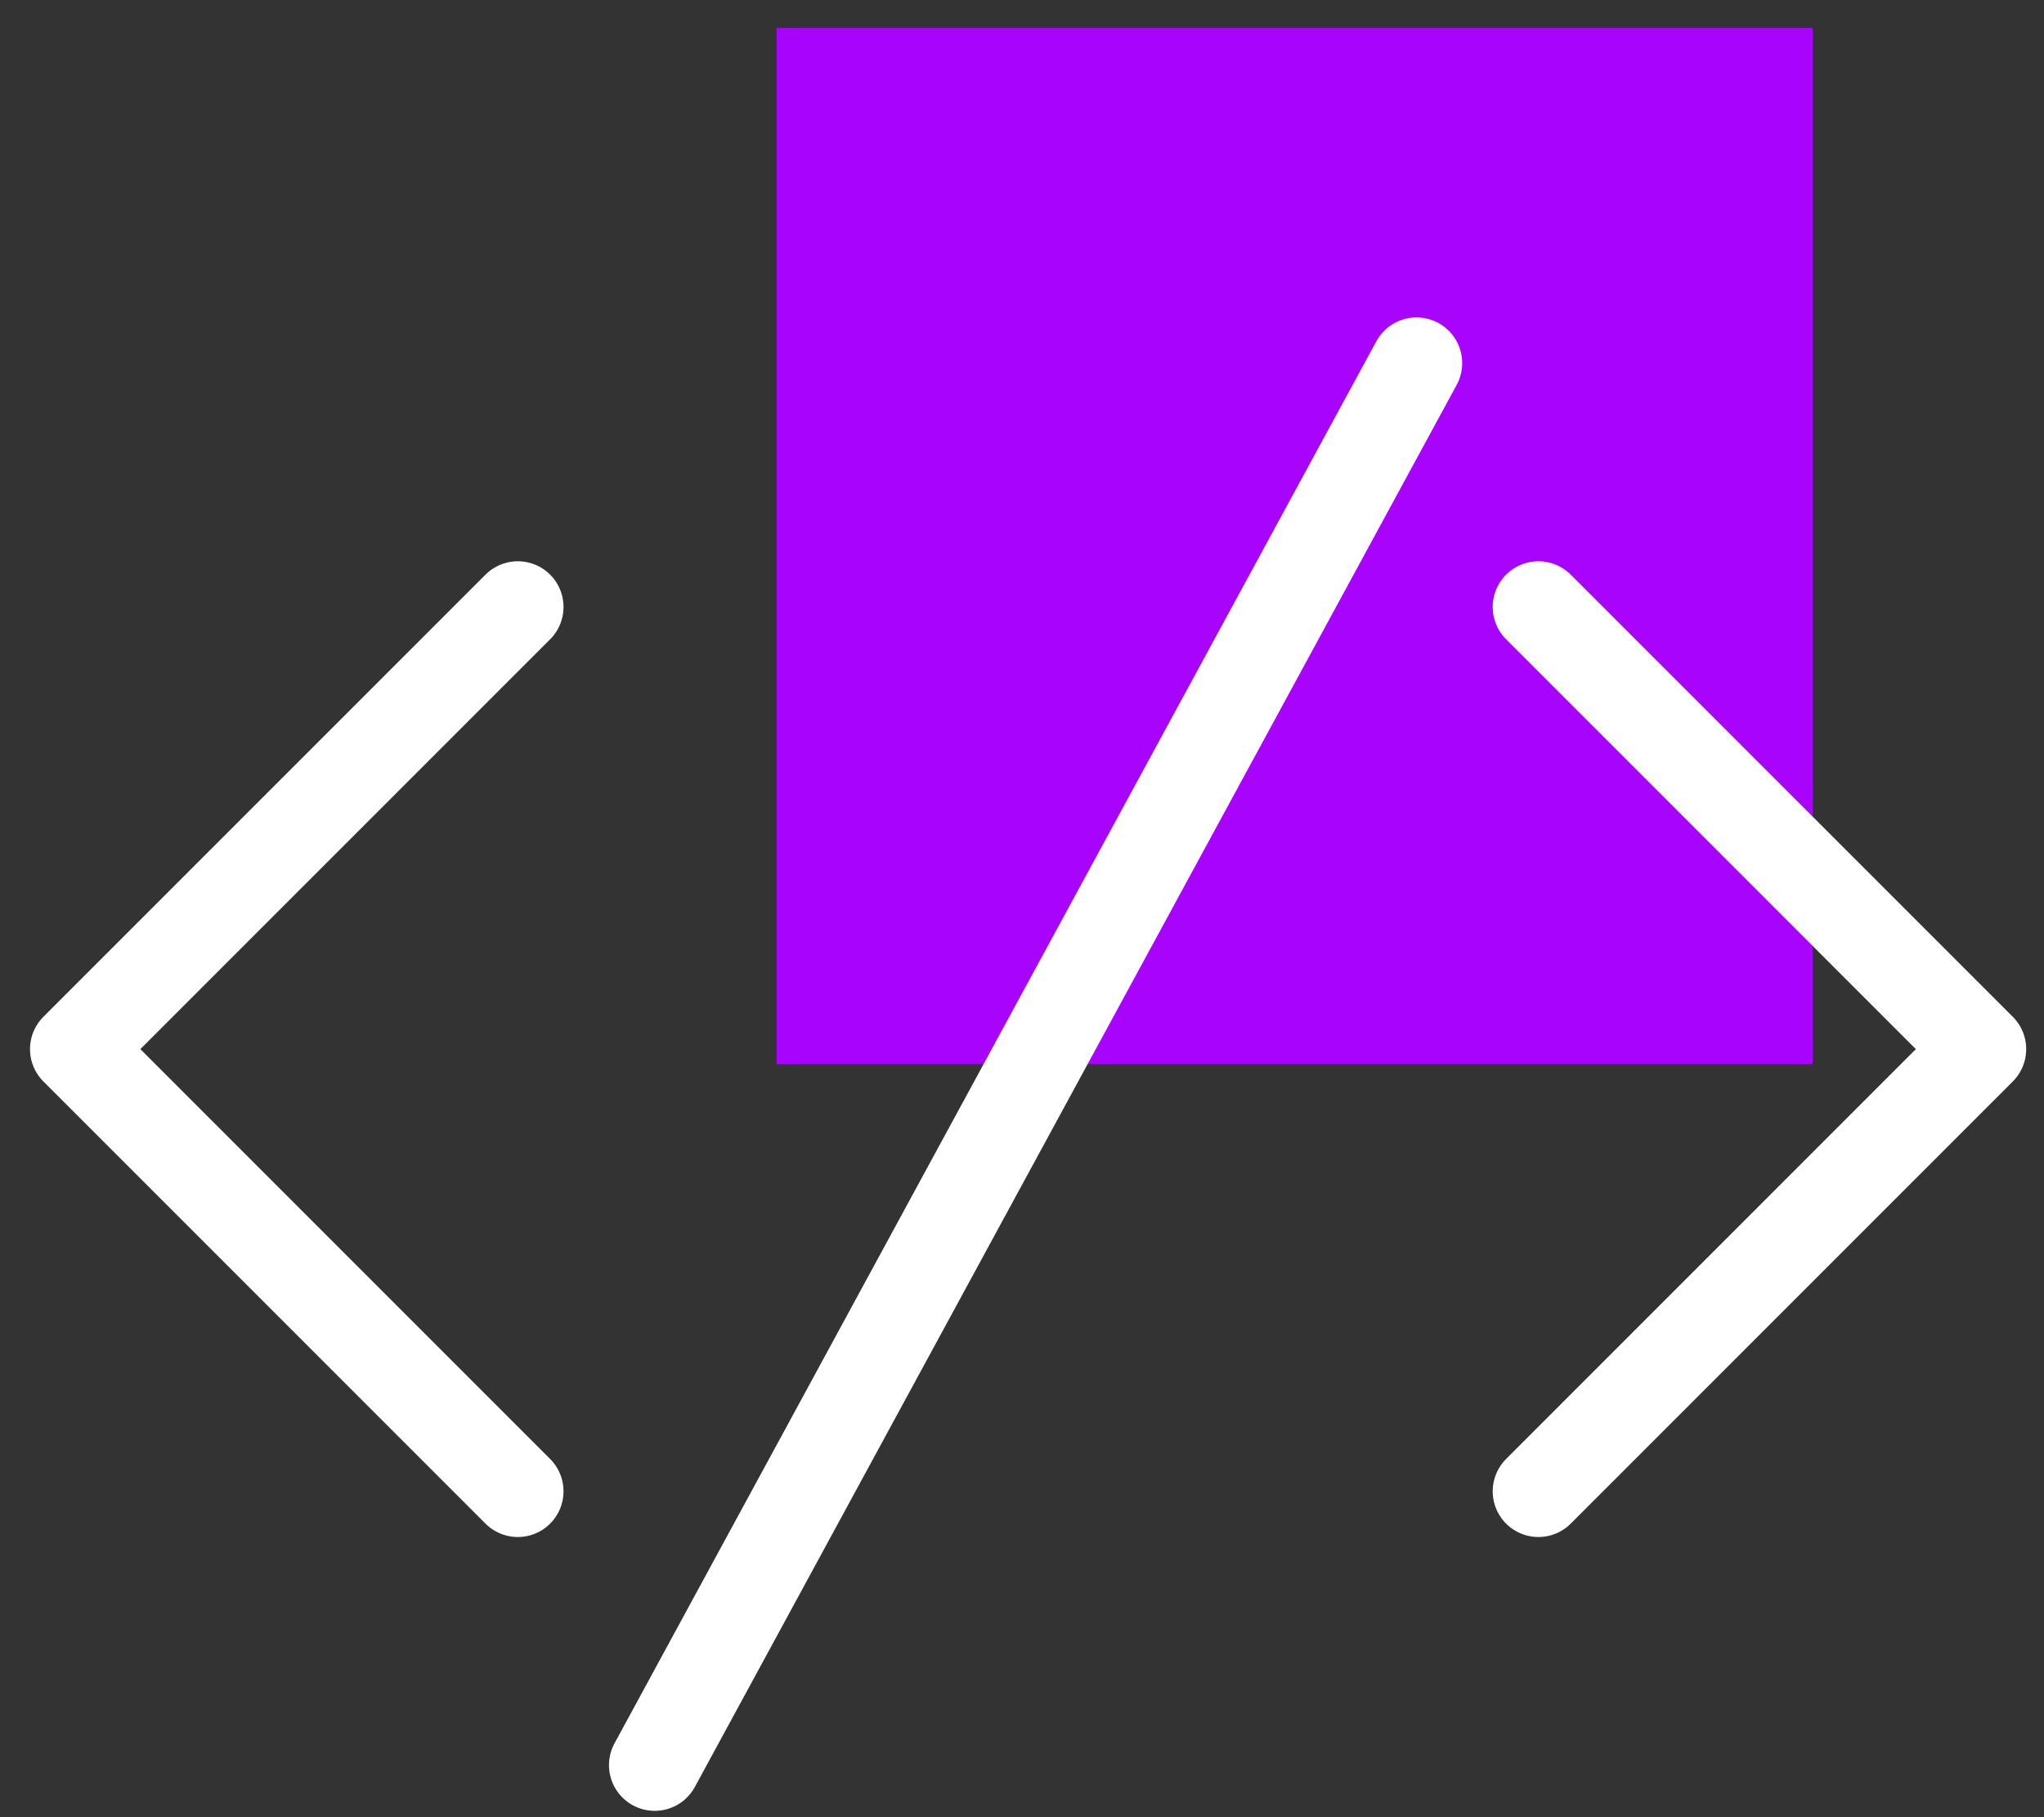 <svg width="54" height="48" viewBox="0 0 54 48" fill="none" xmlns="http://www.w3.org/2000/svg">
<rect x="0" y="0" width="54" height="48" fill="#333333" stroke="none"/>
<rect x="20.517" y="0.737" width="27.372" height="27.372" fill="#A803FC"/>
<path d="M40.643 39.392L52.322 27.712L40.643 16.033" stroke="white" stroke-width="2.415" stroke-linecap="round" stroke-linejoin="round"/>
<path d="M13.68 16.033L2 27.712L13.68 39.392" stroke="white" stroke-width="2.415" stroke-linecap="round" stroke-linejoin="round"/>
<path d="M17.296 46.625L37.422 9.592" stroke="white" stroke-width="2.415" stroke-linecap="round" stroke-linejoin="round"/>
</svg>
